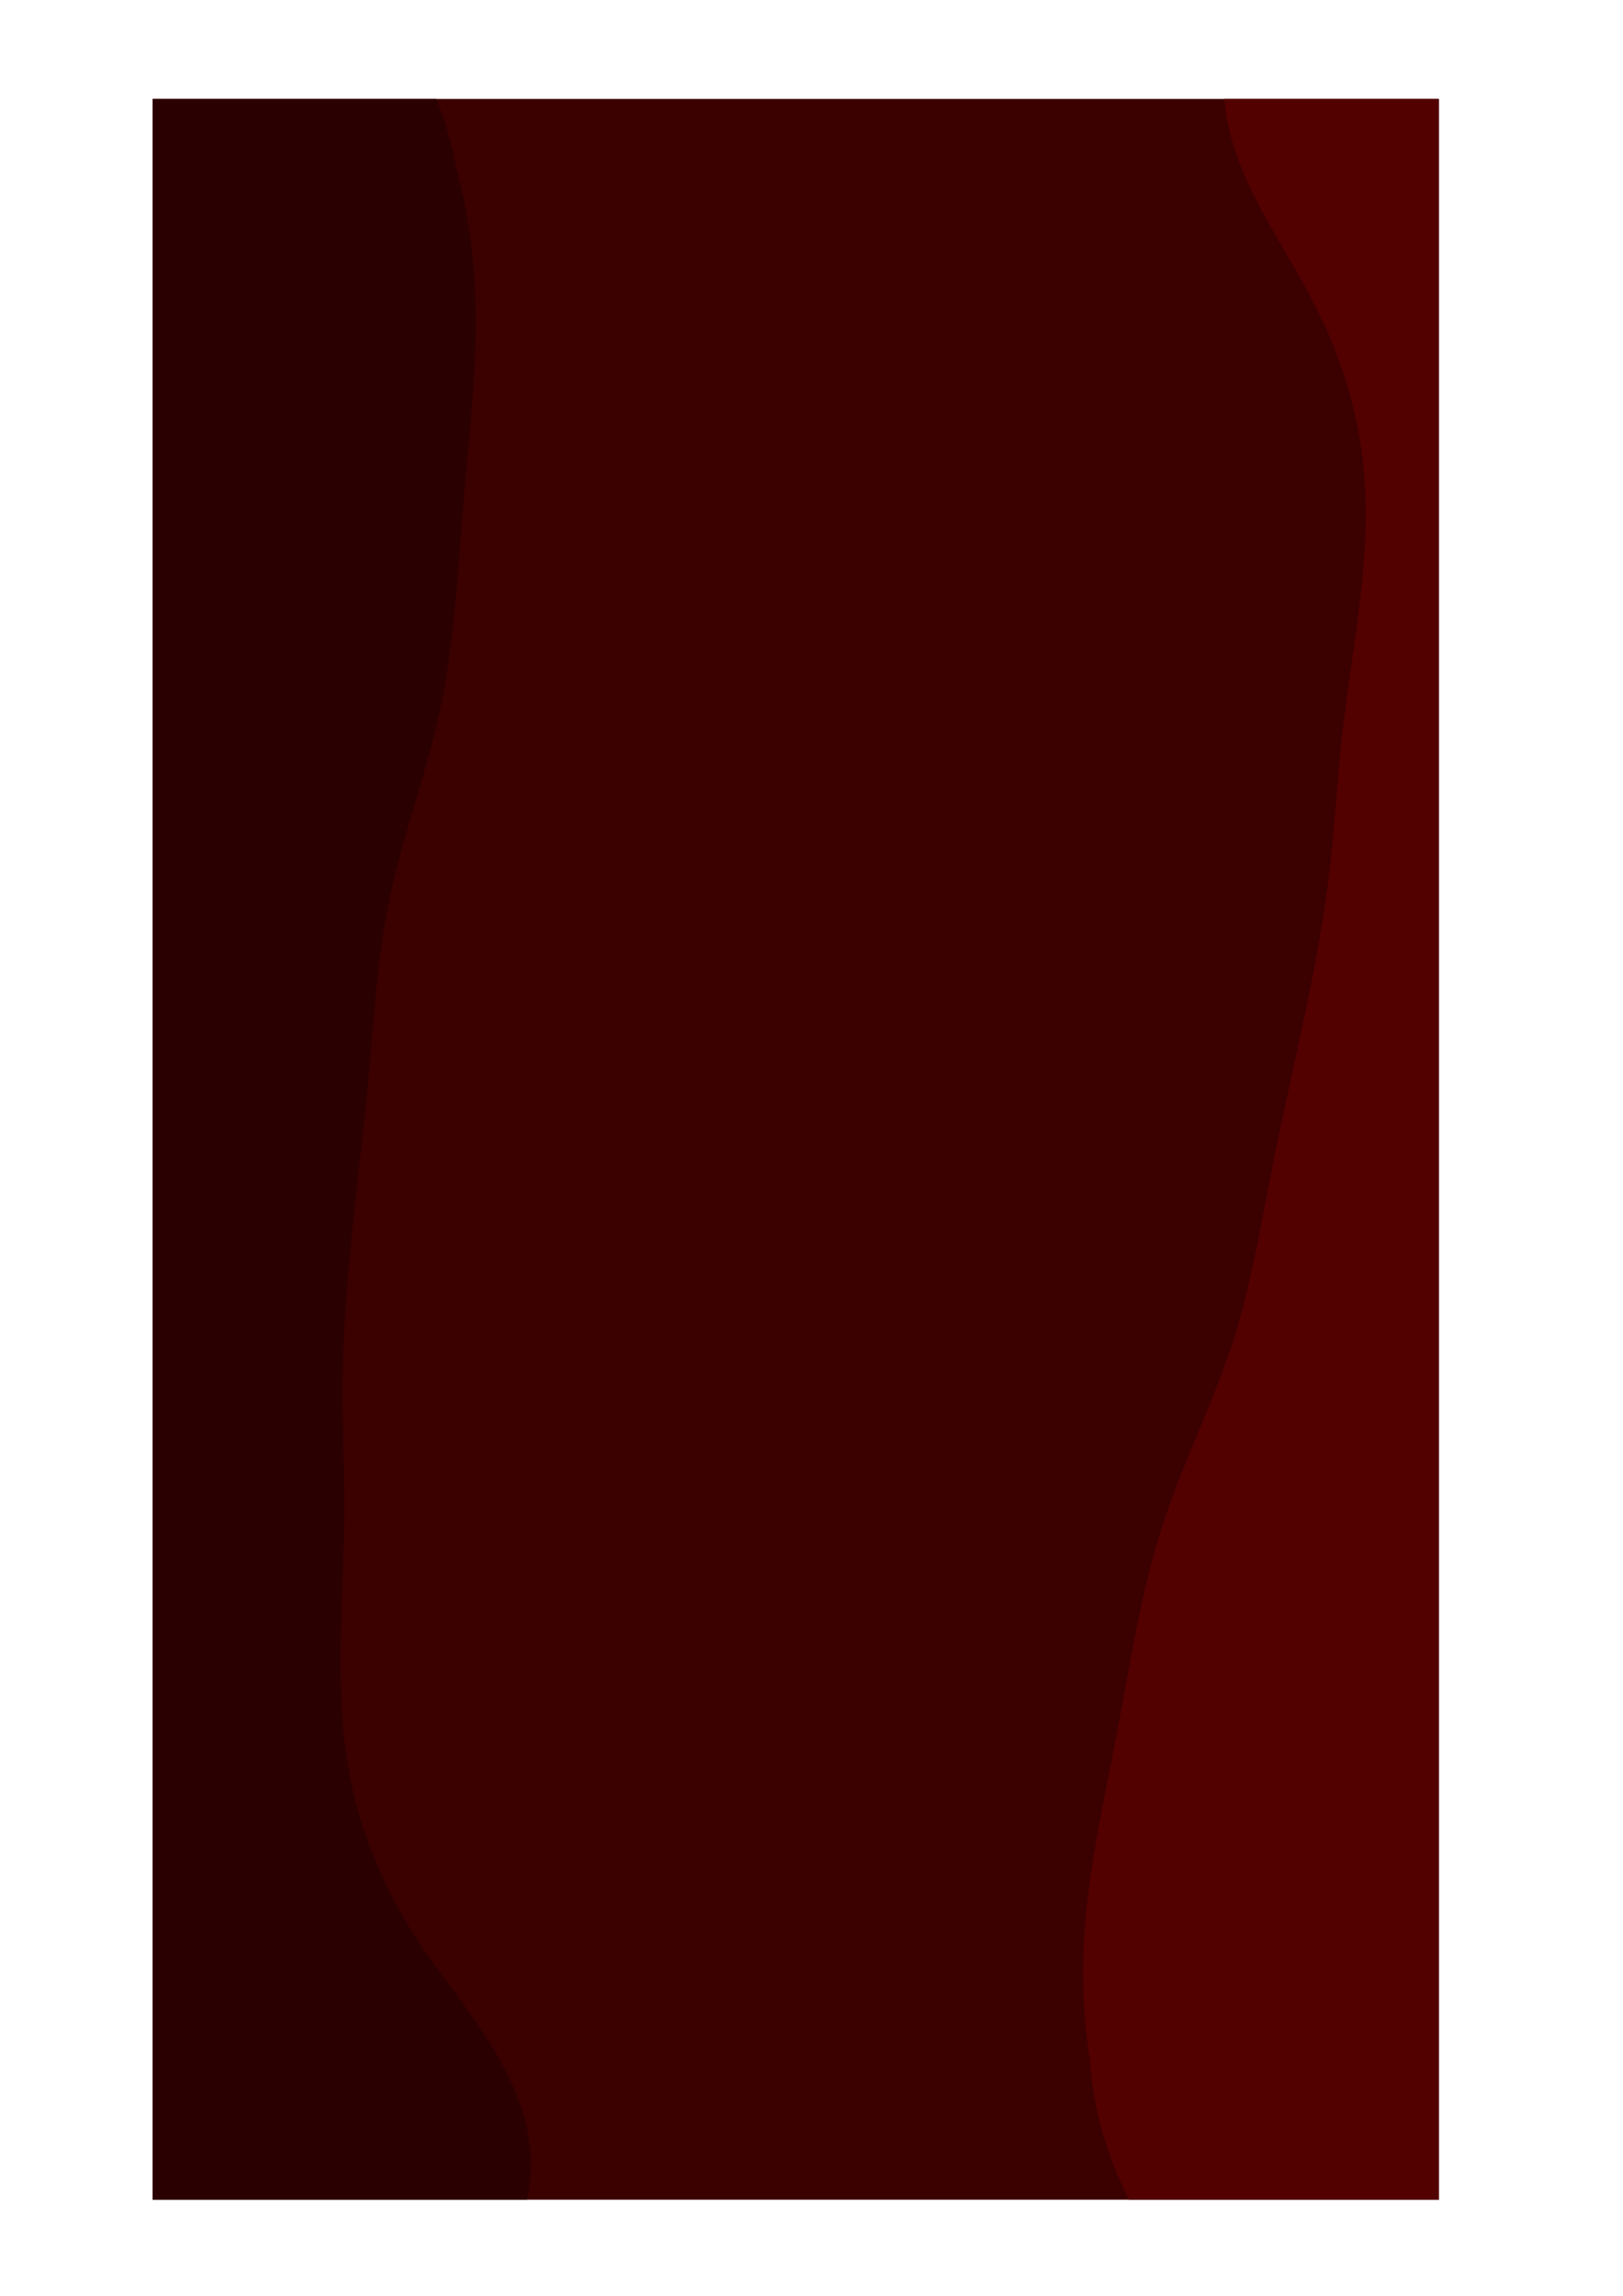 <?xml version='1.0' encoding='utf-8'?>
<svg xmlns="http://www.w3.org/2000/svg" width="210mm" height="297mm" viewBox="0 0 210 297" version="1.1" id="svg7860"> <defs id="defs7857"> <filter style="color-interpolation-filters:sRGB;" id="filter9525" x="0" y="0" width="1" height="1"> <feTurbulence seed="10" baseFrequency="0.12 0.02" numOctaves="10" type="fractalNoise" id="feTurbulence9503"/> <feColorMatrix values="1 0 0 0 0 0 1 0 0 0 0 0 1 0 0 0 0 0 0.7 0 " result="result5" id="feColorMatrix9505"/> <feComposite in2="result5" operator="out" in="SourceGraphic" id="feComposite9507"/> <feMorphology result="result3" radius="1.3" operator="dilate" id="feMorphology9509"/> <feTurbulence seed="25" type="turbulence" baseFrequency="0.08 0.05" numOctaves="8" result="result91" id="feTurbulence9511"/> <feDisplacementMap result="result4" scale="5" yChannelSelector="G" xChannelSelector="R" in="result3" in2="result91" id="feDisplacementMap9513"/> <feSpecularLighting specularExponent="35" specularConstant="1" surfaceScale="2" lighting-color="rgb(255,255,255)" result="result1" in="result4" id="feSpecularLighting9517"> <feDistantLight azimuth="235" elevation="75" id="feDistantLight9515"/> </feSpecularLighting> <feComposite operator="in" result="result2" in="result1" in2="result4" id="feComposite9519"/> <feComposite k3="1" k2="1" operator="arithmetic" result="result4" in="result4" in2="result2" id="feComposite9521"/> <feBlend mode="multiply" in2="result4" id="feBlend9523"/> </filter> </defs> <g id="layer1"> <g id="g9501" style="filter:url(#filter9525)" transform="translate(-12.07,-12.436)"> <rect style="fill:#3b0000;fill-opacity:1;stroke-width:12;paint-order:markers stroke fill;stop-color:#000000" id="rect8344" width="166.422" height="271.762" x="-198.244" y="25.238" transform="scale(-1,1)"/> <path id="path8917" style="fill:#2b0000;fill-opacity:1;stroke:none;stroke-width:0.265;stroke-linecap:butt;stroke-linejoin:miter;stroke-dasharray:none;stroke-opacity:1" d="M 31.821,25.238 V 297 h 48.455 c 0.466,-2.242 0.604,-4.552 0.36,-6.829 -0.547,-5.107 -2.865,-9.869 -5.658,-14.18 -2.793,-4.311 -6.085,-8.281 -8.892,-12.583 -4.108,-6.296 -7.159,-13.313 -8.653,-20.68 -2.3,-11.339 -0.88,-23.051 -0.82,-34.622 0.03,-5.642 -0.267,-11.283 -0.216,-16.925 0.121,-13.295 2.168,-26.487 3.38,-39.727 0.689,-7.534 1.113,-15.119 2.643,-22.528 1.7,-8.234 4.746,-16.139 6.525,-24.357 1.963,-9.065 2.36,-18.382 3.135,-27.625 0.797,-9.498 2,-19.019 1.37,-28.53 C 73.134,43.625 72.352,38.865 71.118,34.226 70.576,31.148 69.696,28.137 68.535,25.238 Z"/> <path id="path8921" style="fill:#520000;fill-opacity:1;stroke:none;stroke-width:0.265;stroke-linecap:butt;stroke-linejoin:miter;stroke-dasharray:none;stroke-opacity:1" d="m 170.486,25.238 c 0.351,4.529 2.001,8.912 4.067,12.98 2.326,4.58 5.186,8.872 7.527,13.444 3.427,6.691 5.727,13.989 6.442,21.473 1.101,11.518 -1.536,23.017 -2.807,34.517 -0.62,5.608 -0.915,11.249 -1.556,16.854 -1.511,13.209 -4.927,26.115 -7.517,39.156 -1.474,7.42 -2.688,14.919 -4.985,22.127 -2.552,8.011 -6.408,15.555 -9.038,23.541 -2.901,8.81 -4.271,18.034 -6.008,27.145 -1.786,9.363 -3.978,18.706 -4.348,28.23 -0.186,4.797 0.094,9.612 0.836,14.356 0.436,6.244 2.198,12.379 5.069,17.94 h 40.076 V 25.238 Z"/> </g> </g> </svg>